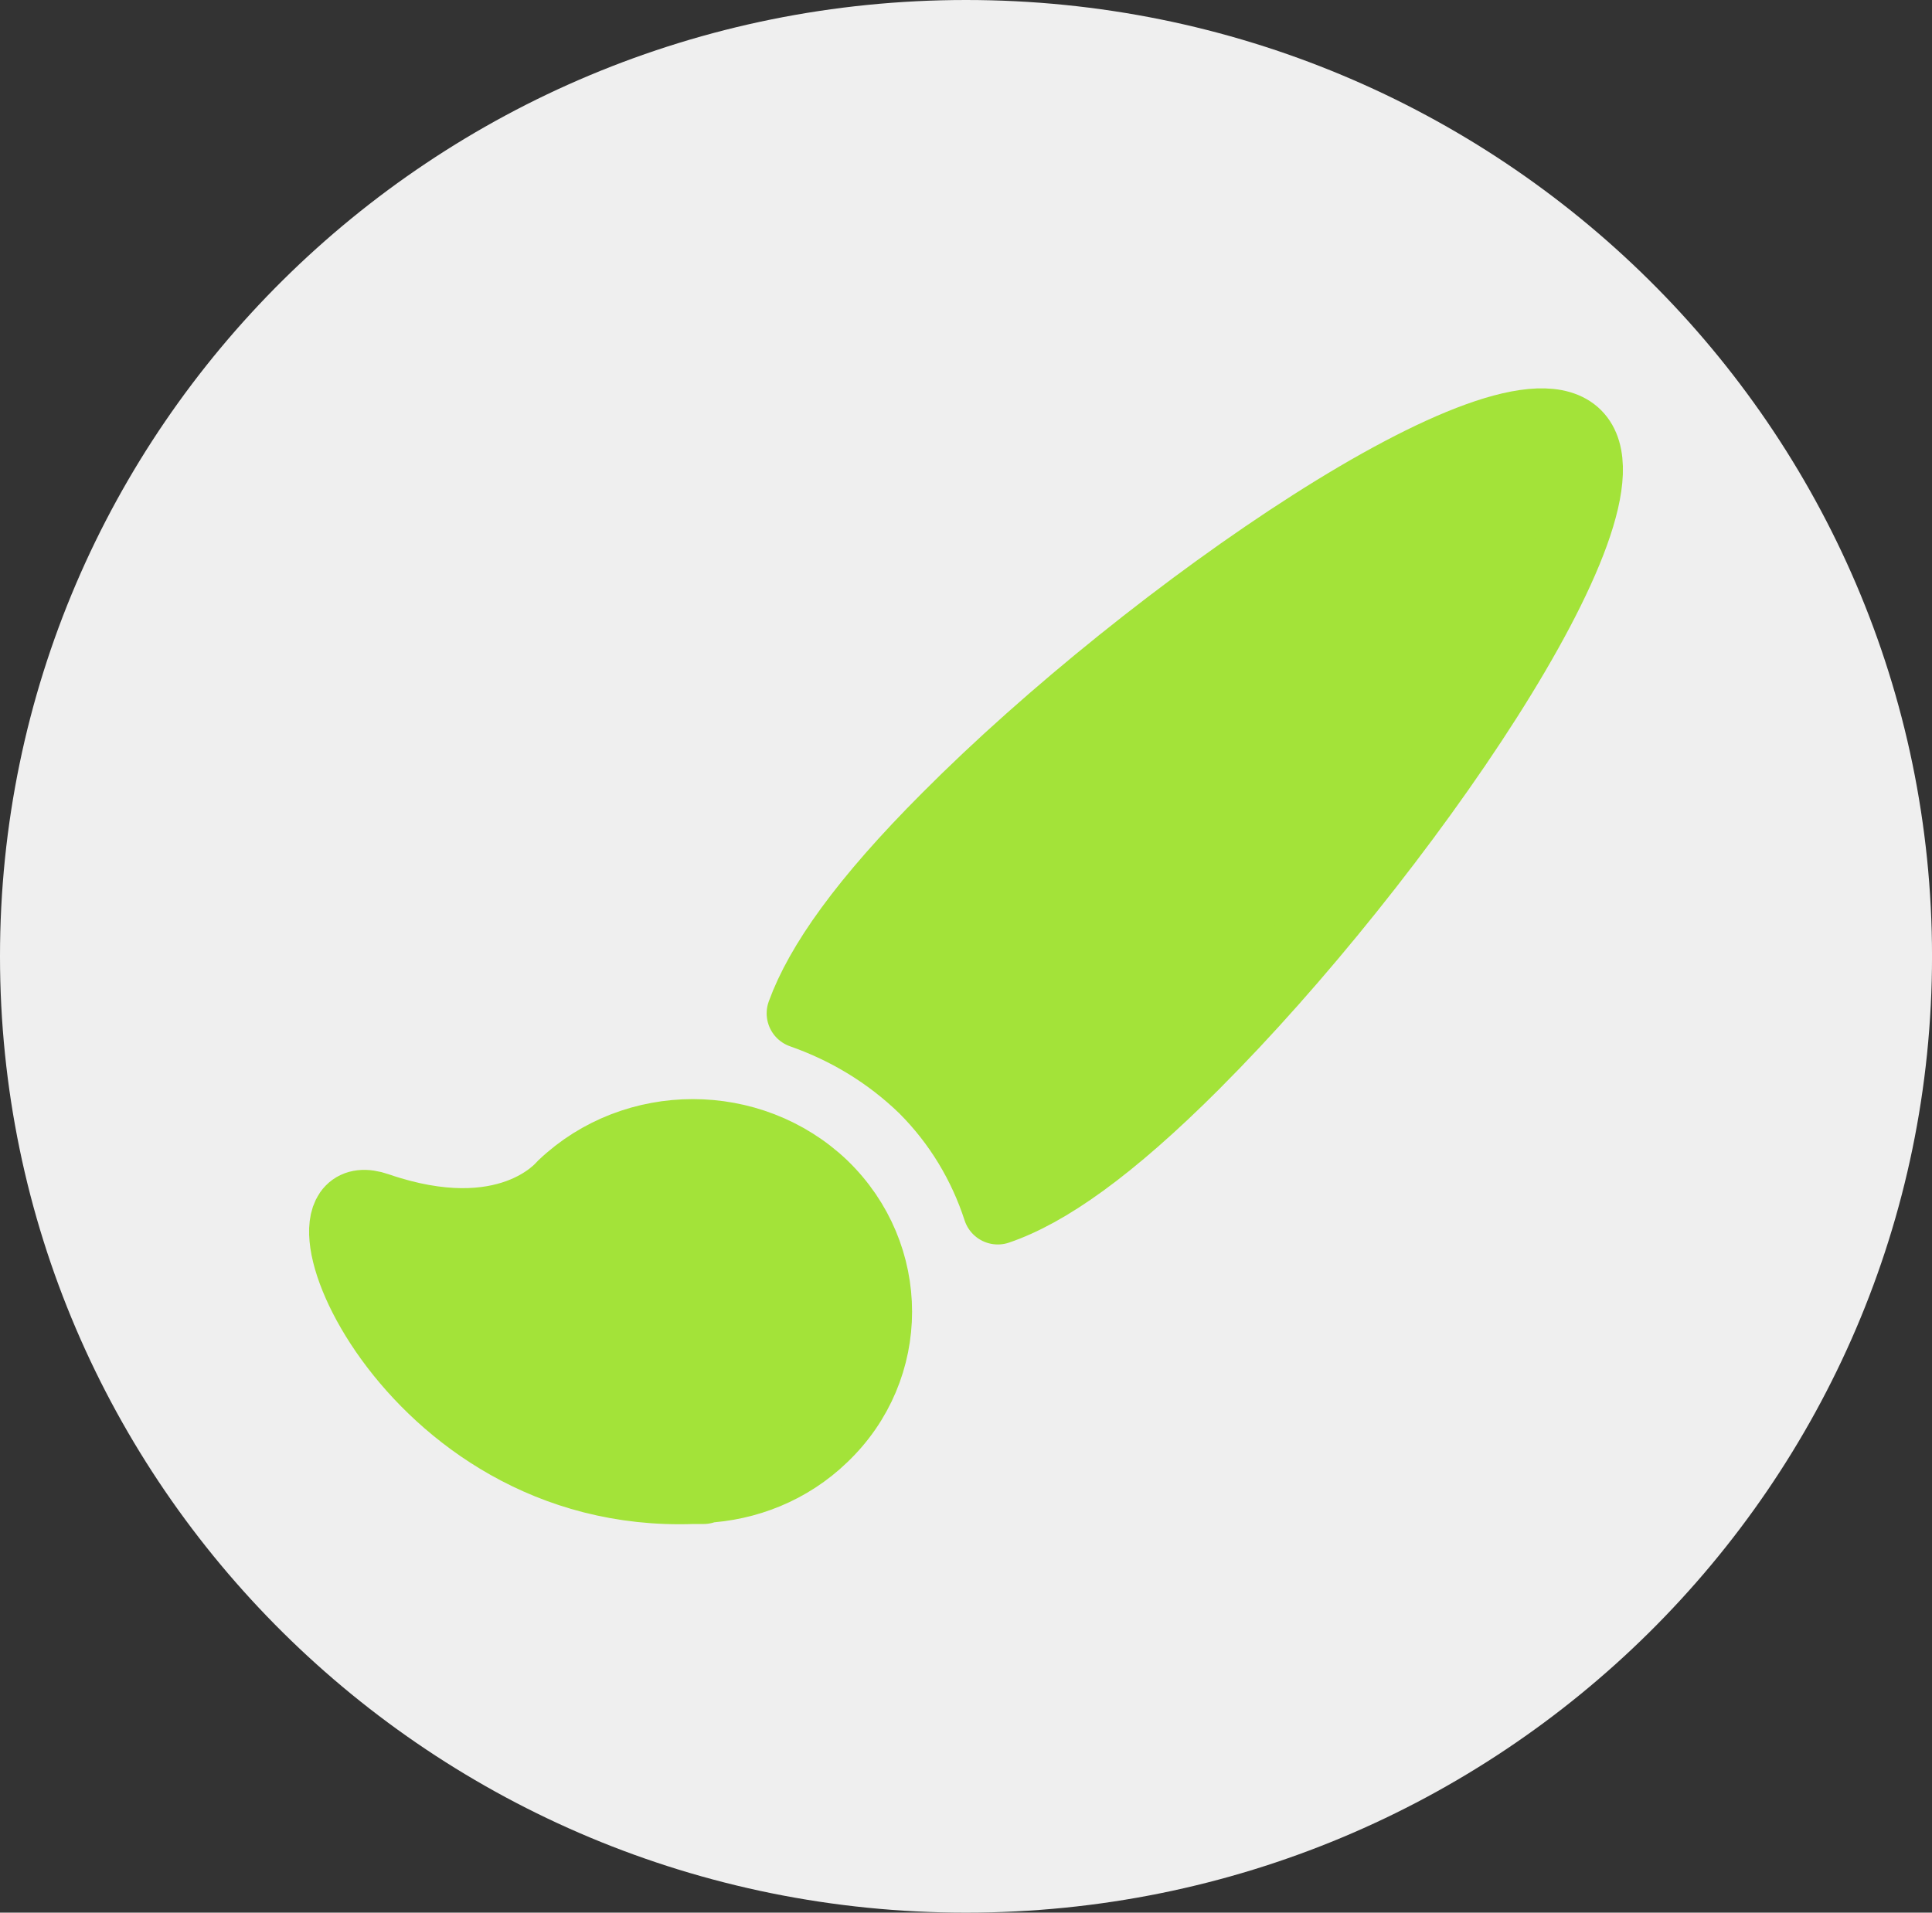 <svg version="1.1" xmlns="http://www.w3.org/2000/svg" xmlns:xlink="http://www.w3.org/1999/xlink" width="69.187" height="68.509" viewBox="0,0,69.187,68.509"><rect x="0" y="0" width="69.187" height="68.509" fill="#333333" stroke="none"/><g transform="translate(-205.406,-145.745)"><g data-paper-data="{&quot;isPaintingLayer&quot;:true}" stroke-miterlimit="10" stroke-dasharray="" stroke-dashoffset="0" style="mix-blend-mode: normal"><path d="M274.594,180c0,18.918 -15.488,34.255 -34.594,34.255c-19.106,0 -34.594,-15.336 -34.594,-34.255c0,-18.918 15.488,-34.255 34.594,-34.255c19.106,0 34.594,15.336 34.594,34.255z" fill="#efefef" fill-rule="nonzero" stroke="none" stroke-width="0" stroke-linecap="butt" stroke-linejoin="miter"/><path d="M248.206,183.851c-3.052,3.052 -5.301,4.618 -7.068,5.22c-0.522,-1.606 -1.405,-3.092 -2.65,-4.337c-1.285,-1.245 -2.771,-2.128 -4.377,-2.691c0.643,-1.767 2.209,-4.016 5.22,-7.028c7.228,-7.269 20.079,-16.143 22.528,-13.694c2.45,2.45 -6.425,15.3 -13.653,22.528zM234.881,197.222c-1.195,1.155 -2.737,1.751 -4.279,1.825v0.037h-0.386c-10.331,0.372 -14.842,-11.323 -11.295,-10.094c4.665,1.602 6.557,-0.708 6.631,-0.782c2.583,-2.458 6.746,-2.458 9.329,0c2.583,2.496 2.583,6.555 0,9.014z" fill="#a3e339" fill-rule="evenodd" stroke="#a3e339" stroke-width="2.5" stroke-linecap="round" stroke-linejoin="round"/></g></g></svg>